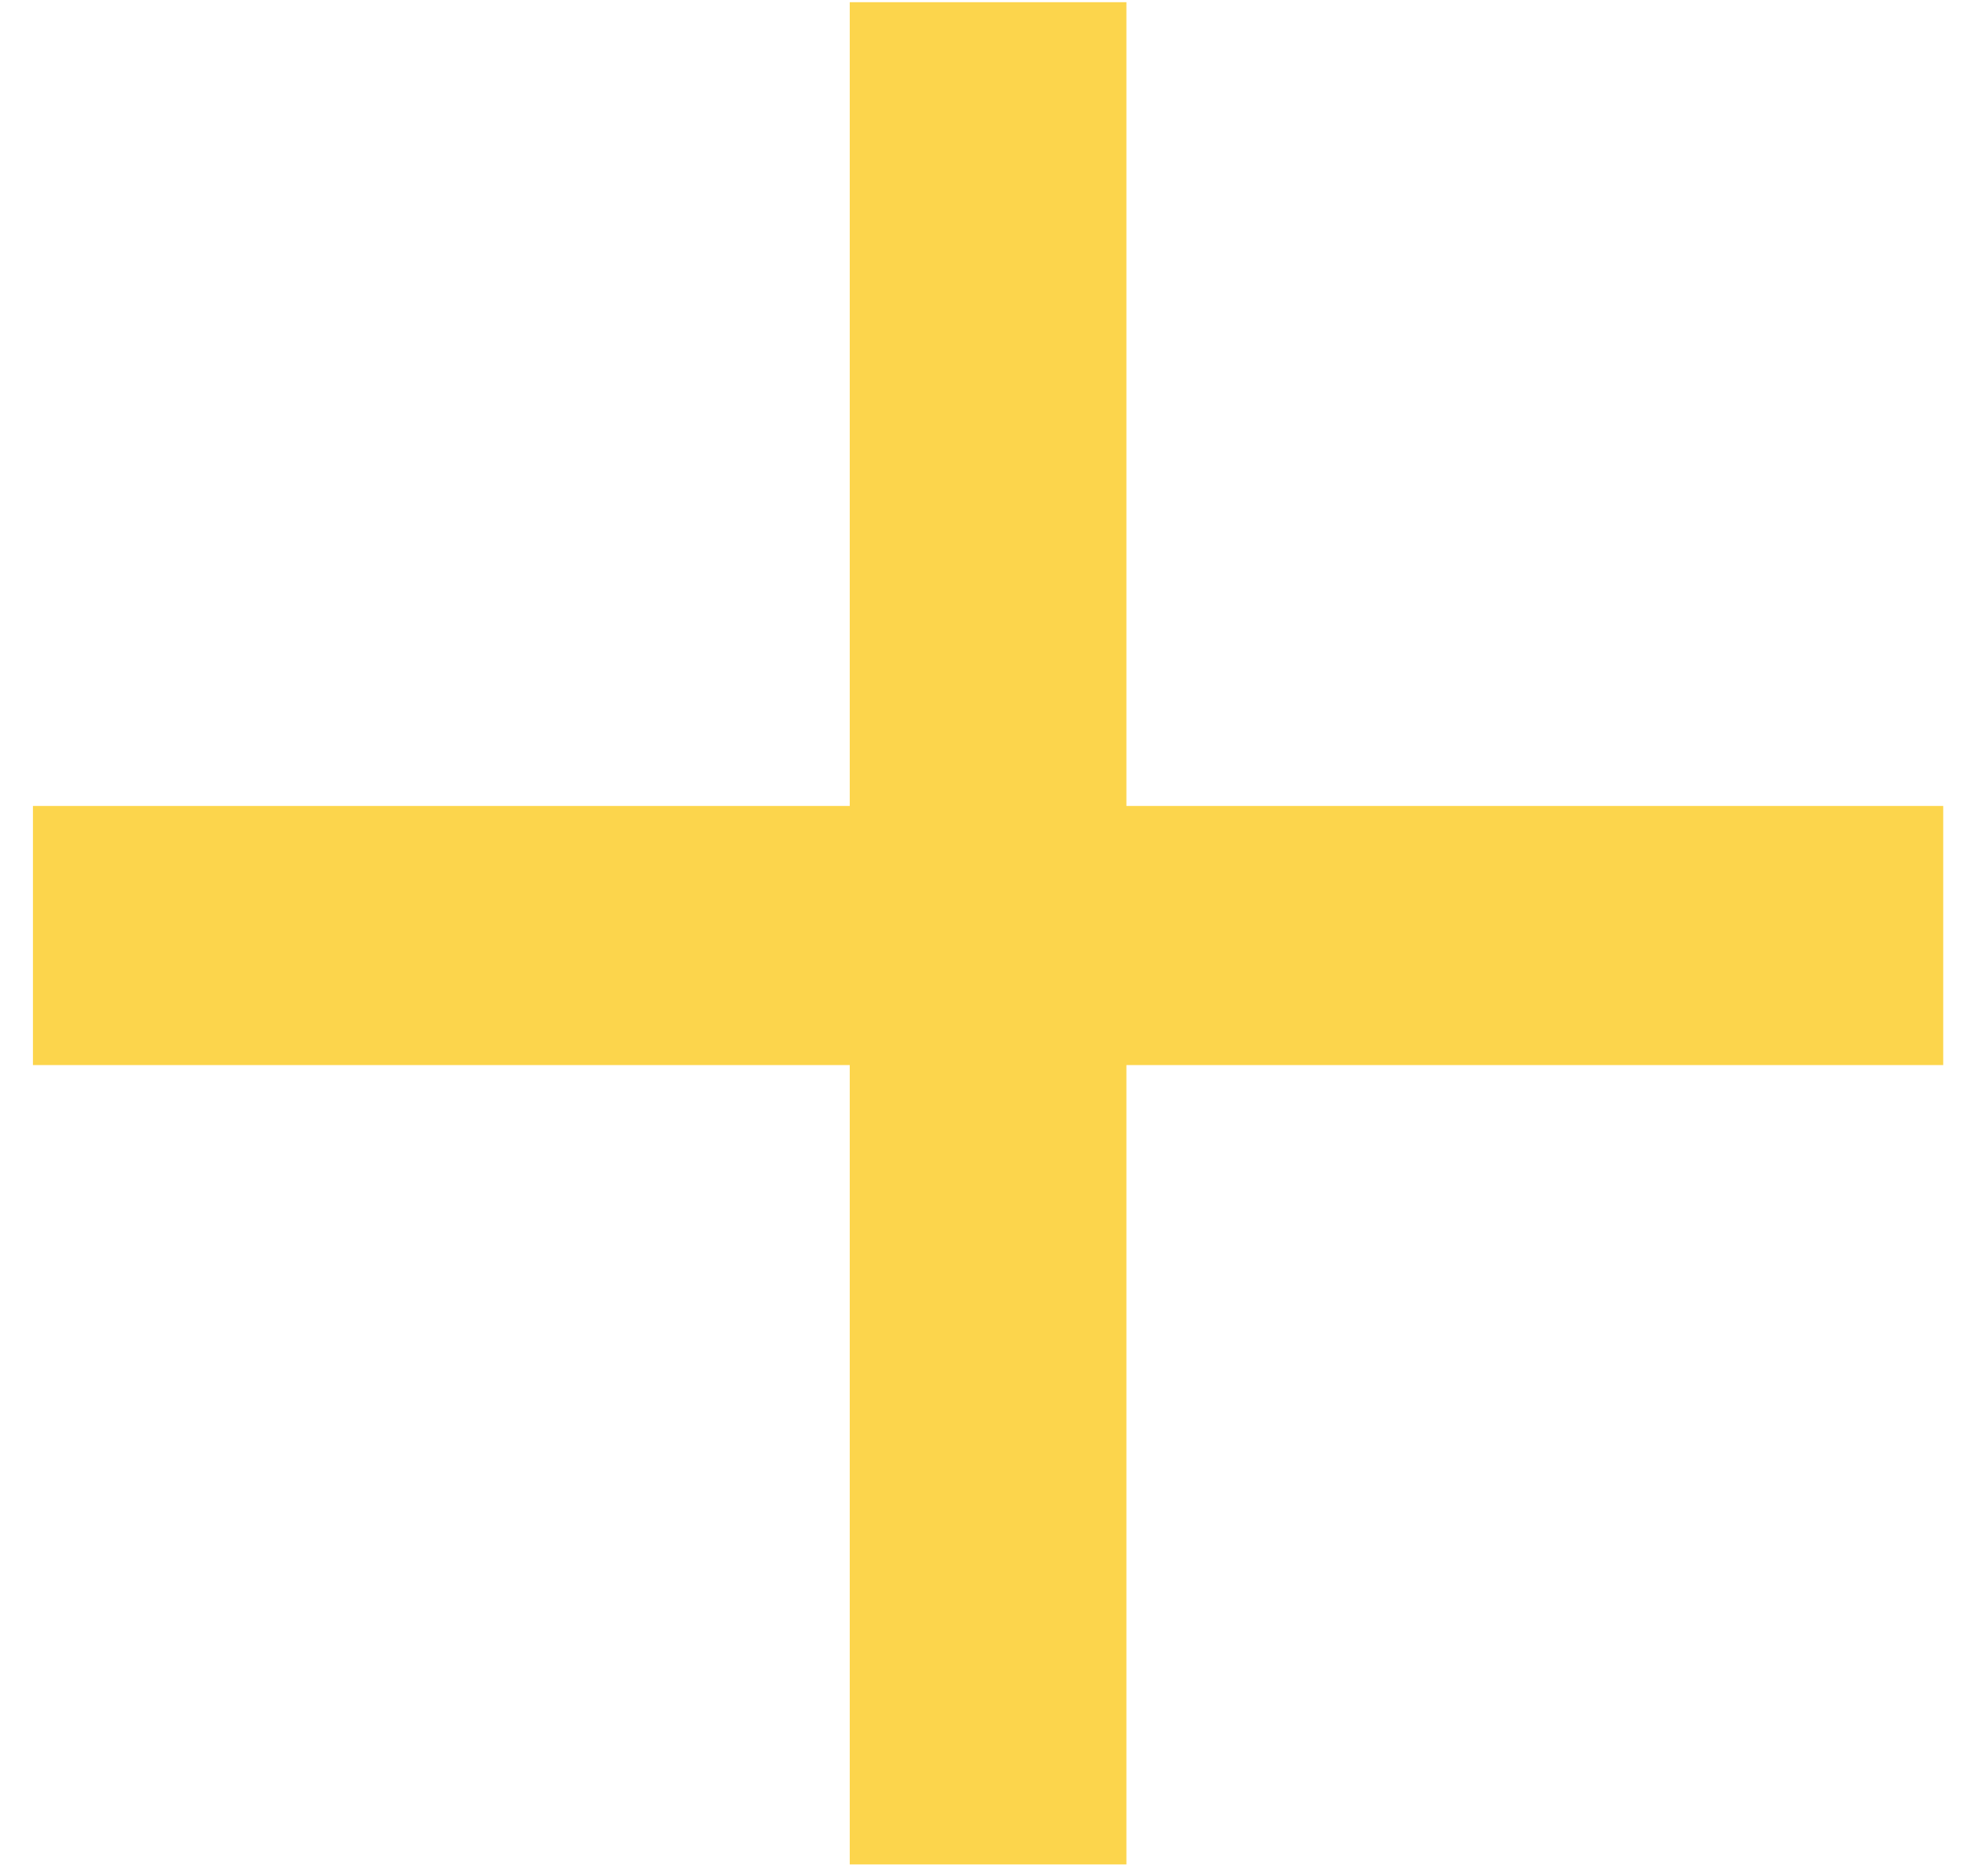 <svg width="43" height="41" viewBox="0 0 43 41" fill="none" xmlns="http://www.w3.org/2000/svg">
<path d="M18.576 40.752V0.048H24.624V40.752H18.576ZM0.72 23.28V17.616H42.48V23.28H0.72Z" fill="#FCD54C"/>
</svg>
